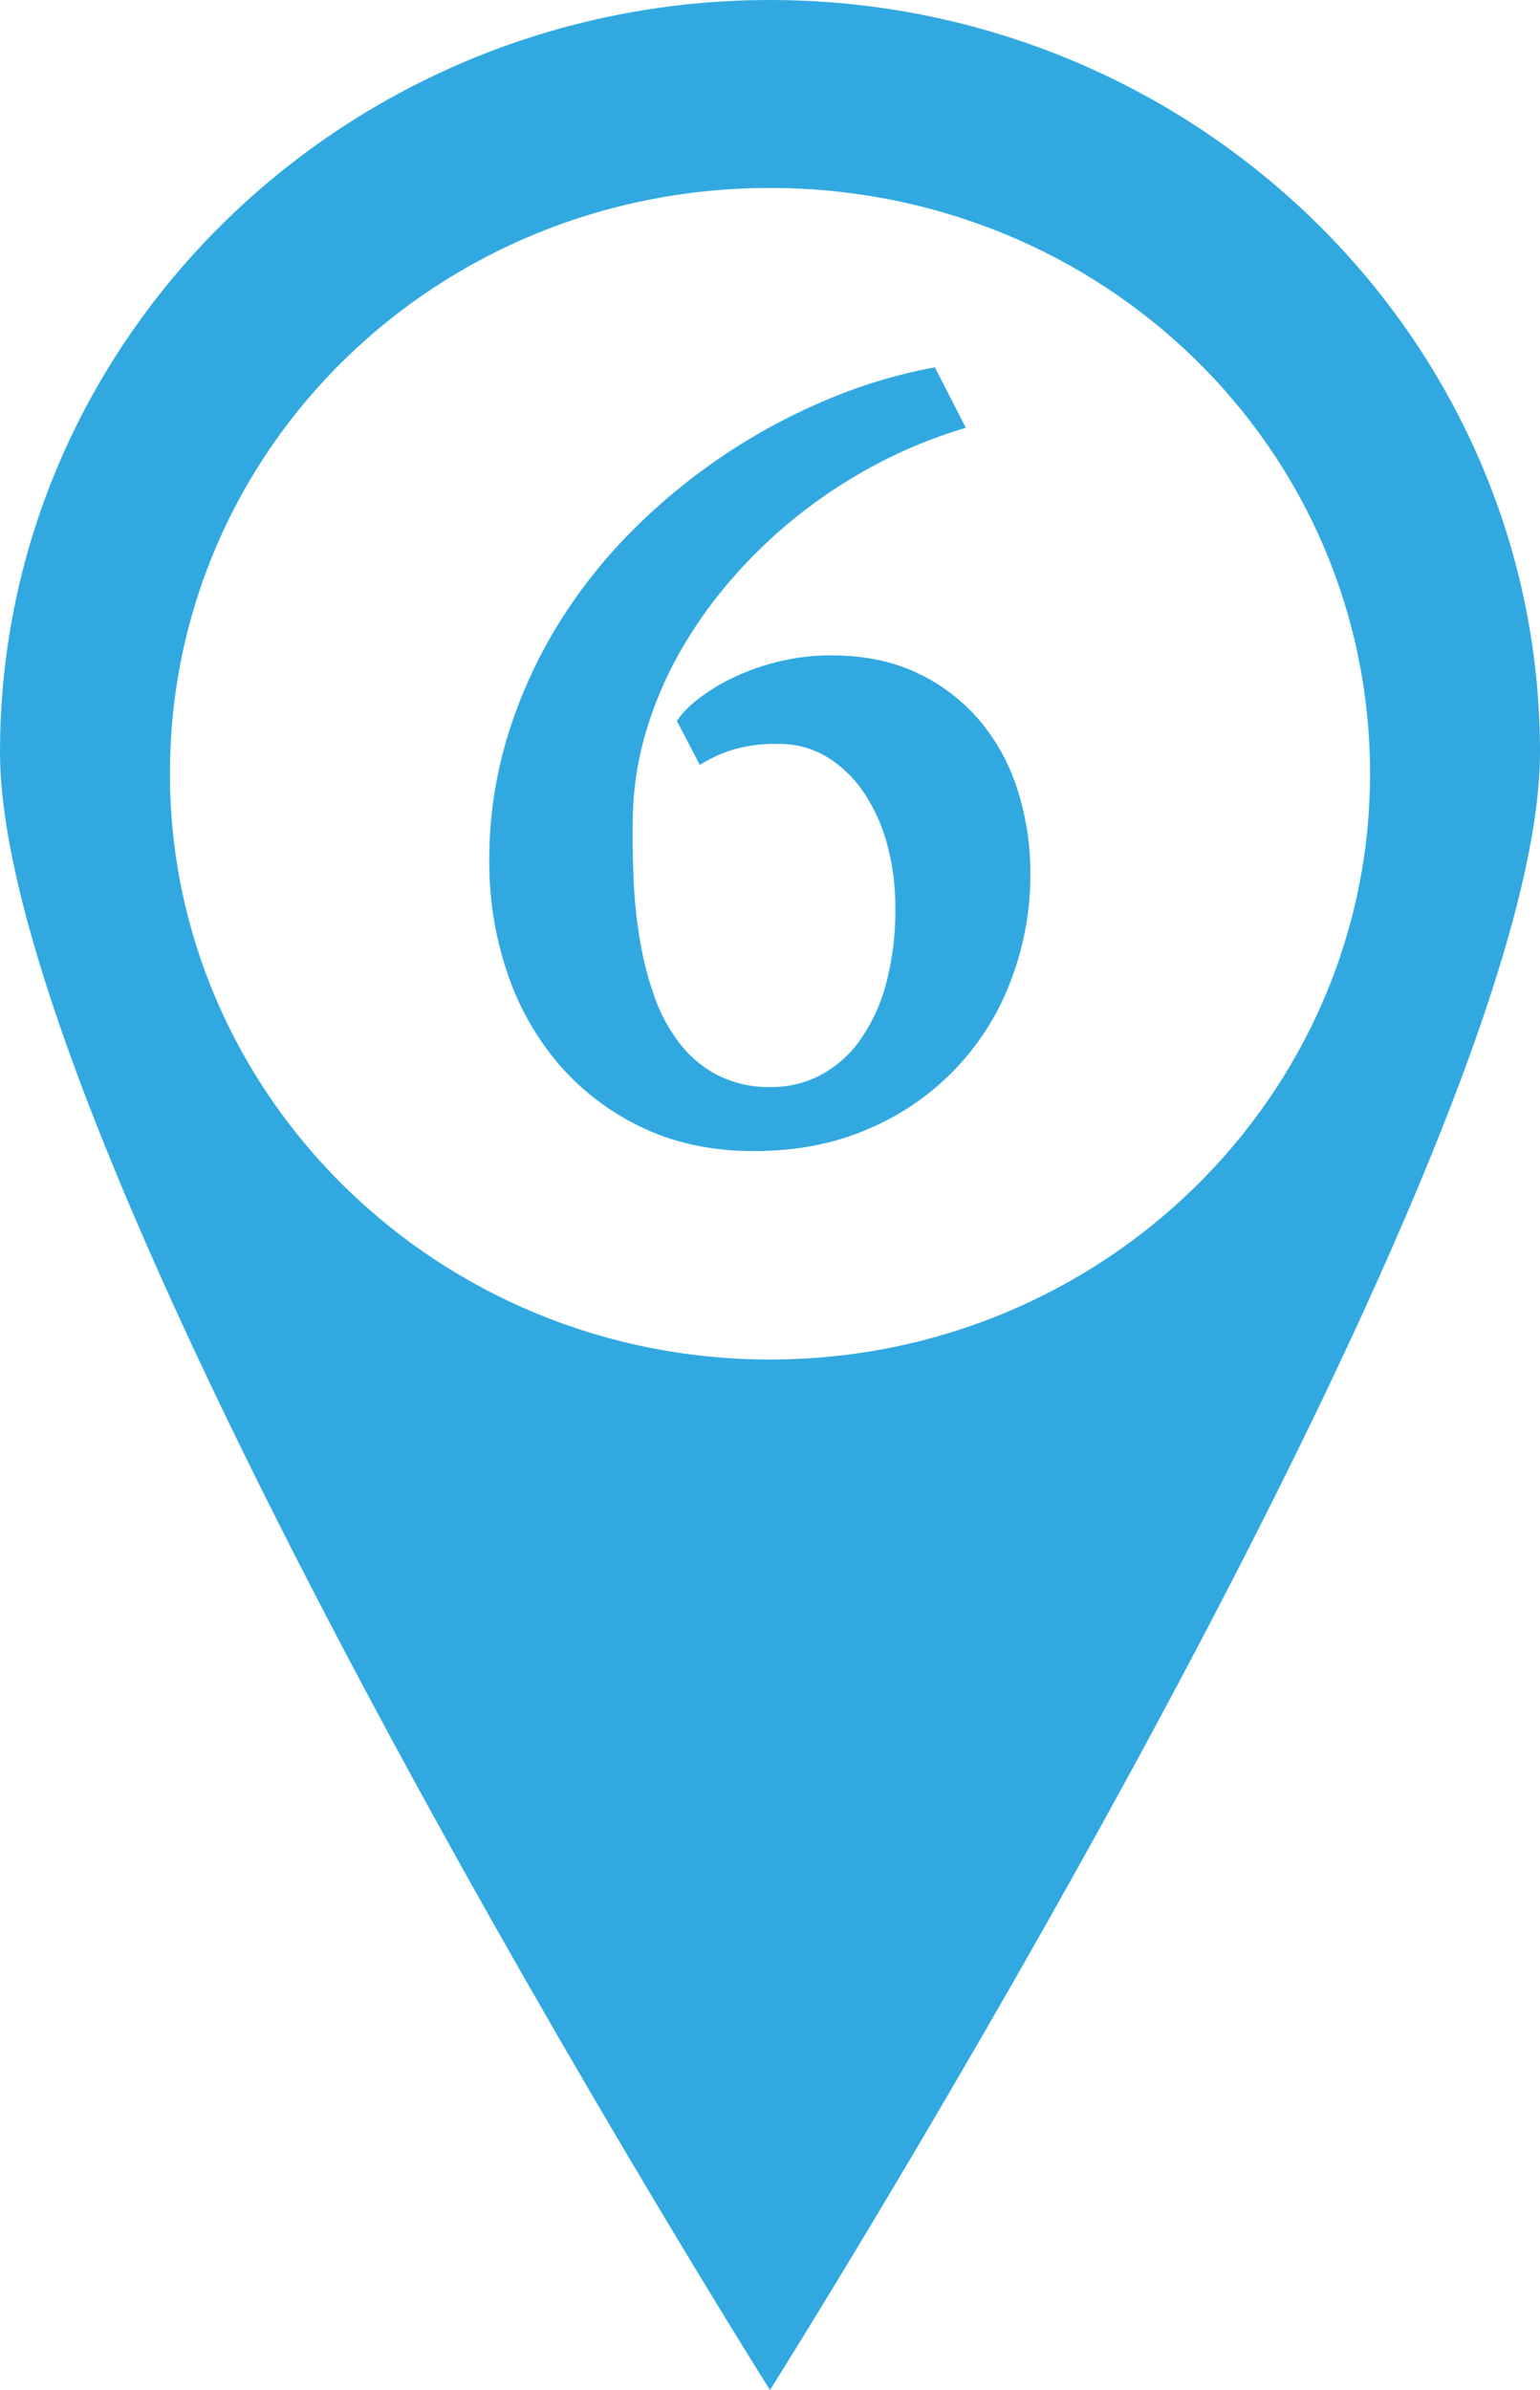 <svg id="Capa_1" data-name="Capa 1" xmlns="http://www.w3.org/2000/svg" viewBox="0 0 464.023 720">
  <defs>
    <style>
      .cls-1, .cls-2 {
        fill: #31a9e0;
      }

      .cls-1 {
        fill-rule: evenodd;
      }
    </style>
  </defs>
  <title>u-7</title>
  <path class="cls-1" d="M628.278,266.541C628.278,391.8,396.256,760,396.256,760s-232-368.2-232-493.459S268.818,40,396.256,40,628.278,141.279,628.278,266.541ZM396.256,96.621c100.211,0,180.814,78.433,180.814,176.486,0,96.929-80.6,176.442-180.814,176.442s-180.8-79.512-180.8-176.442c0-98.053,80.587-176.486,180.8-176.486Z" transform="translate(-164.255 -40)"/>
  <path class="cls-2" d="M311.689,299.516a127.153,127.153,0,0,1,5.575-37.97,145.612,145.612,0,0,1,15.218-33.525,155.268,155.268,0,0,1,22.676-28.553,182.548,182.548,0,0,1,58.914-39.326,156.442,156.442,0,0,1,31.869-9.493l9.342,18.232a142.878,142.878,0,0,0-25.992,10.472,153.122,153.122,0,0,0-23.656,15.218,150.289,150.289,0,0,0-20.34,19.211,135.409,135.409,0,0,0-15.973,22.3,114.657,114.657,0,0,0-10.472,24.56,95.241,95.241,0,0,0-3.918,25.916q-.152,8.741.226,18.081a147.482,147.482,0,0,0,1.884,18.383,99.976,99.976,0,0,0,4.37,17.1,50.2,50.2,0,0,0,7.609,14.164,34.93,34.93,0,0,0,11.525,9.643,34.4,34.4,0,0,0,16.123,3.541,31.556,31.556,0,0,0,14.692-3.541,34.306,34.306,0,0,0,11.9-10.4,52.475,52.475,0,0,0,7.91-16.951,84.639,84.639,0,0,0,2.863-23.053,71.608,71.608,0,0,0-2.486-19.211,52.1,52.1,0,0,0-7.082-15.67A35.966,35.966,0,0,0,413.4,268.025a27.417,27.417,0,0,0-14.465-3.918,45.963,45.963,0,0,0-14.088,1.808,42.293,42.293,0,0,0-9.719,4.521l-6.931-13.259a28,28,0,0,1,6.1-6.329,56.153,56.153,0,0,1,10.4-6.479,70.433,70.433,0,0,1,13.787-4.972,65.749,65.749,0,0,1,16.274-1.959q14.915,0,26.141,5.424a55.473,55.473,0,0,1,18.76,14.465,61.191,61.191,0,0,1,11.3,20.944,82.459,82.459,0,0,1,3.768,25.012,88.968,88.968,0,0,1-5.65,31.491A78.444,78.444,0,0,1,426.5,379.826q-15.521,6.929-35.108,6.931-18.686,0-33.45-7.006a75.7,75.7,0,0,1-25.087-18.91,82.648,82.648,0,0,1-15.746-27.8A103.088,103.088,0,0,1,311.689,299.516Z" transform="translate(-164.255 -40)"/>
</svg>
